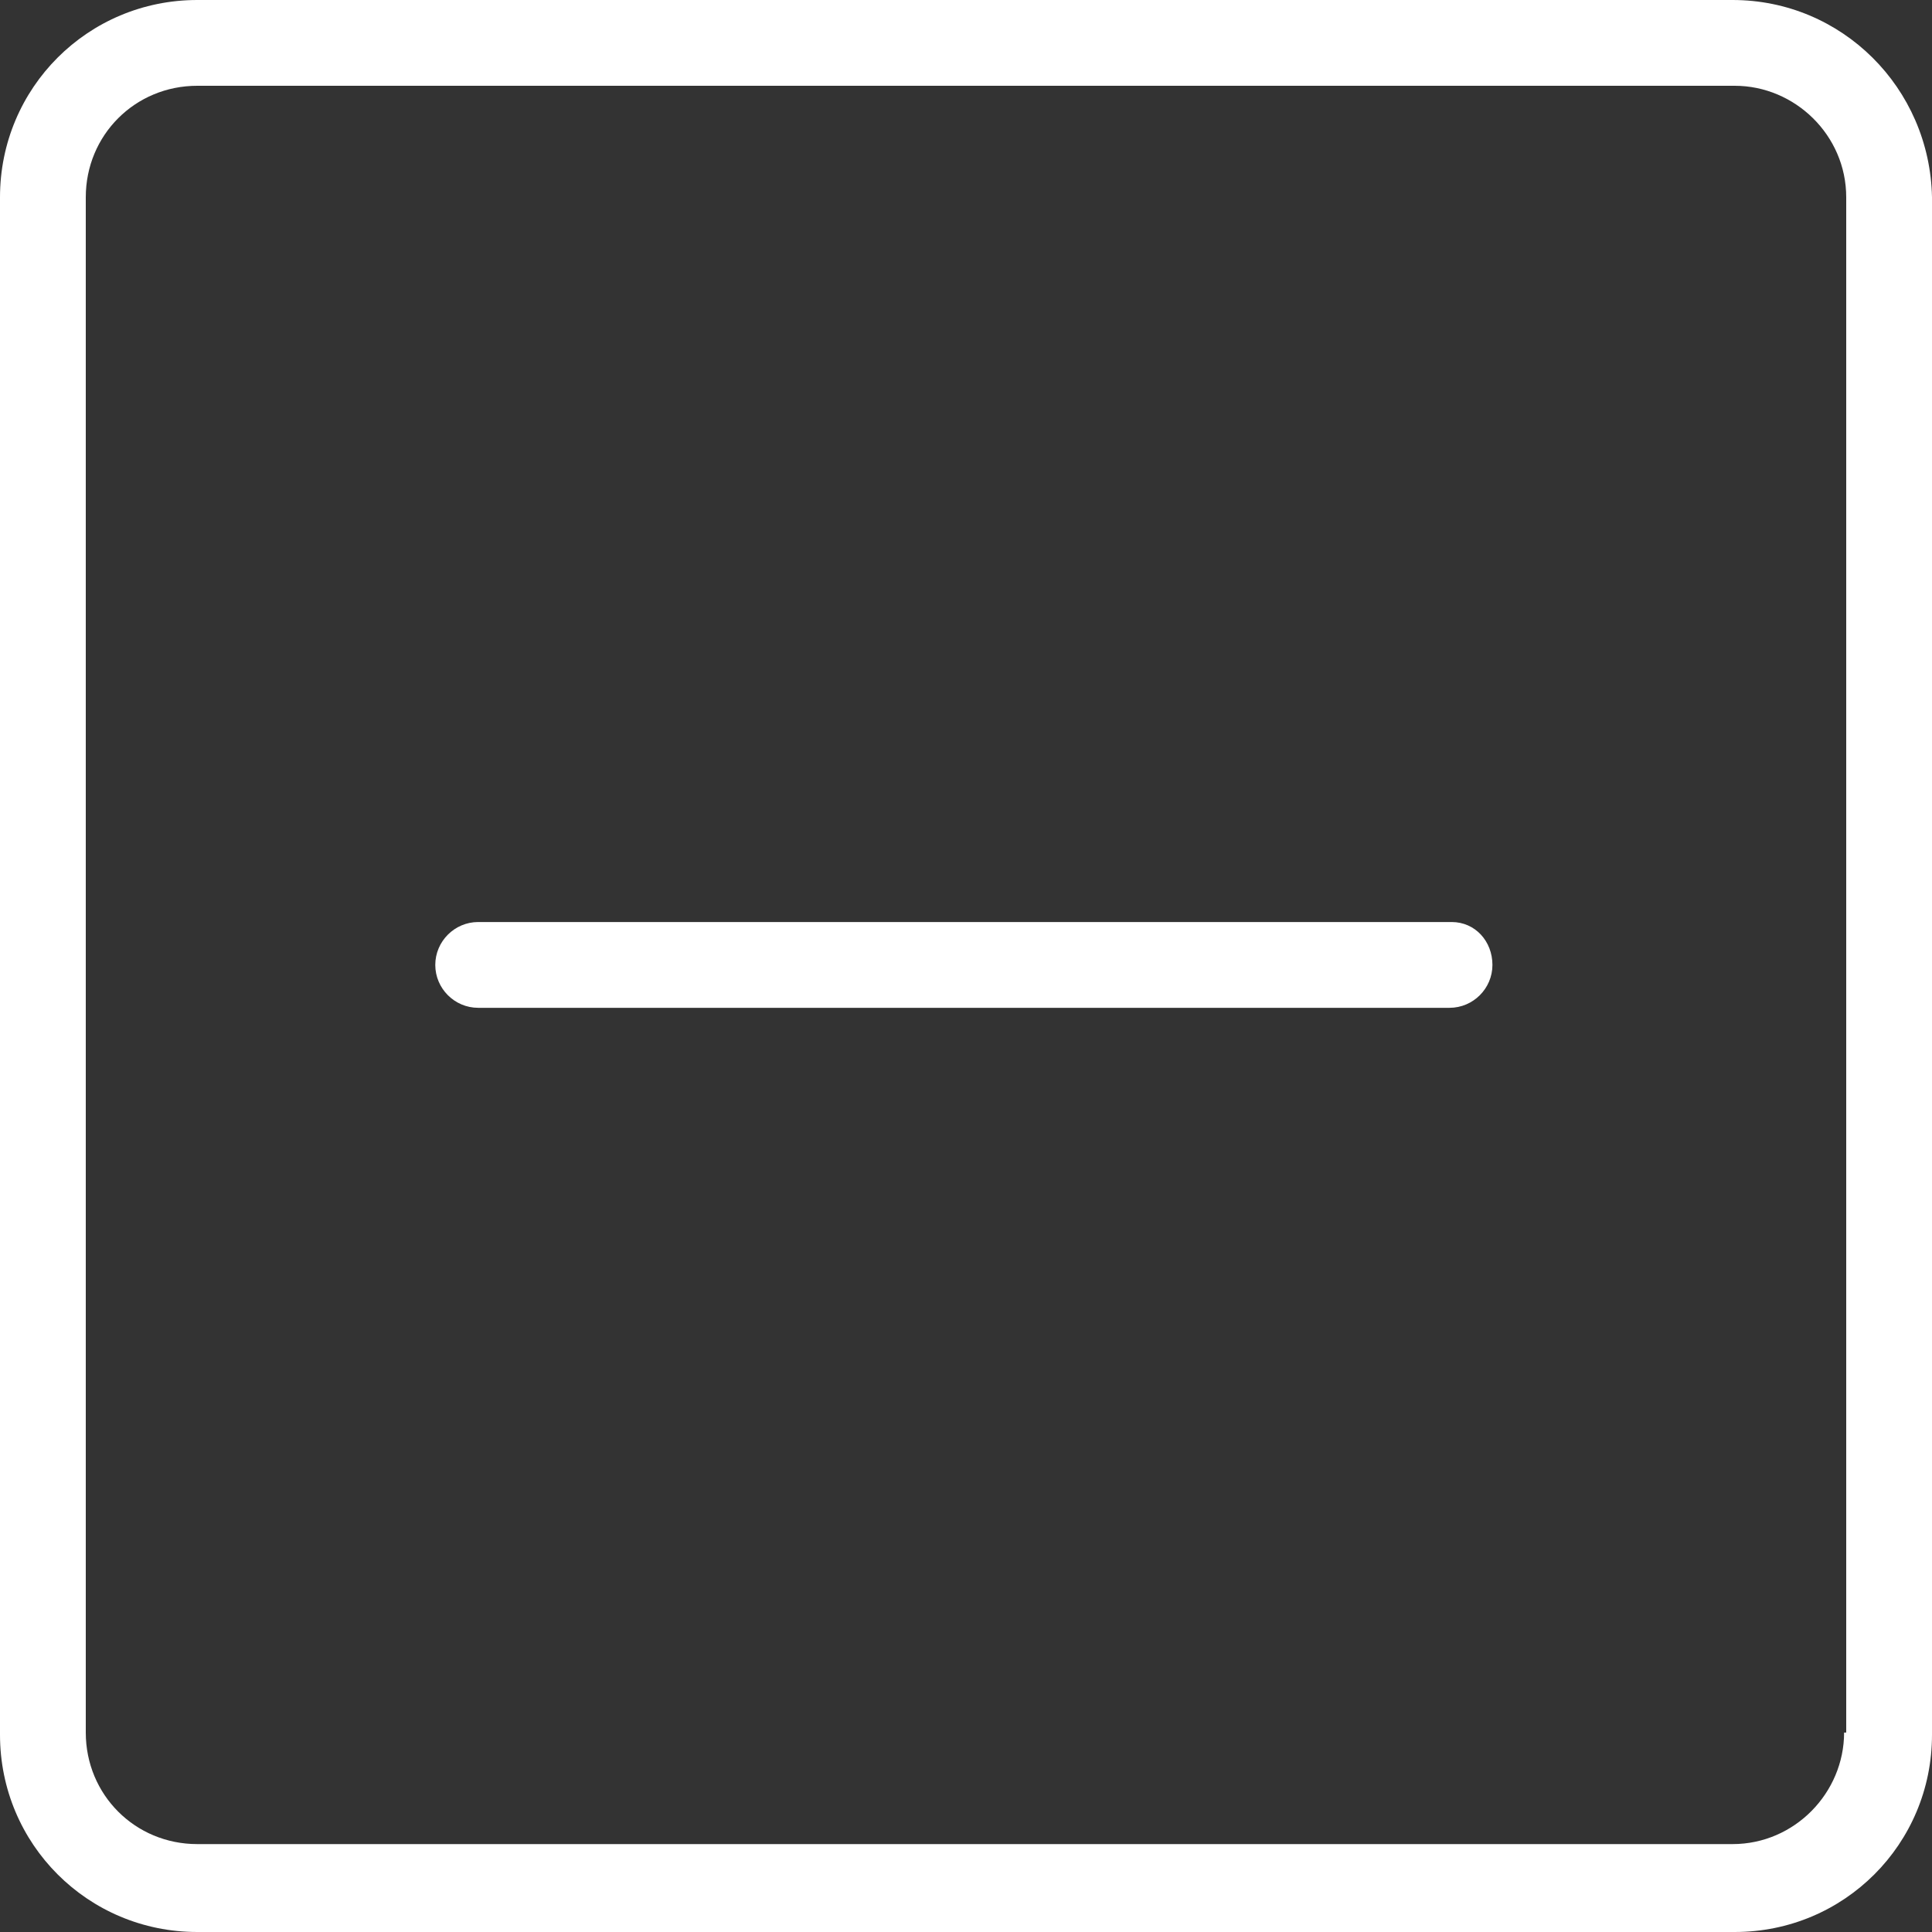 <svg width="50" height="50" viewBox="0 0 50 50" fill="none" xmlns="http://www.w3.org/2000/svg">
<rect x="0" y="0" width="50" height="50" fill="#333333" stroke="none"/>
<path d="M44.839 0H5.105C2.275 0 0 2.275 0 5.105V44.895C0 47.725 2.275 50 5.105 50H44.895C47.725 50 50 47.725 50 44.895V5.105C49.944 2.275 47.669 0 44.839 0ZM47.725 44.839C47.725 46.393 46.448 47.725 44.839 47.725H5.105C3.496 47.725 2.22 46.448 2.22 44.839V5.105C2.22 3.496 3.496 2.22 5.105 2.22H44.895C46.448 2.22 47.78 3.496 47.78 5.105V44.839H47.725ZM37.569 23.862H12.375C11.765 23.862 11.265 24.362 11.265 24.972C11.265 25.583 11.765 26.082 12.375 26.082H37.514C38.124 26.082 38.624 25.583 38.624 24.972C38.624 24.362 38.18 23.862 37.569 23.862Z" fill="white"/>
</svg>
